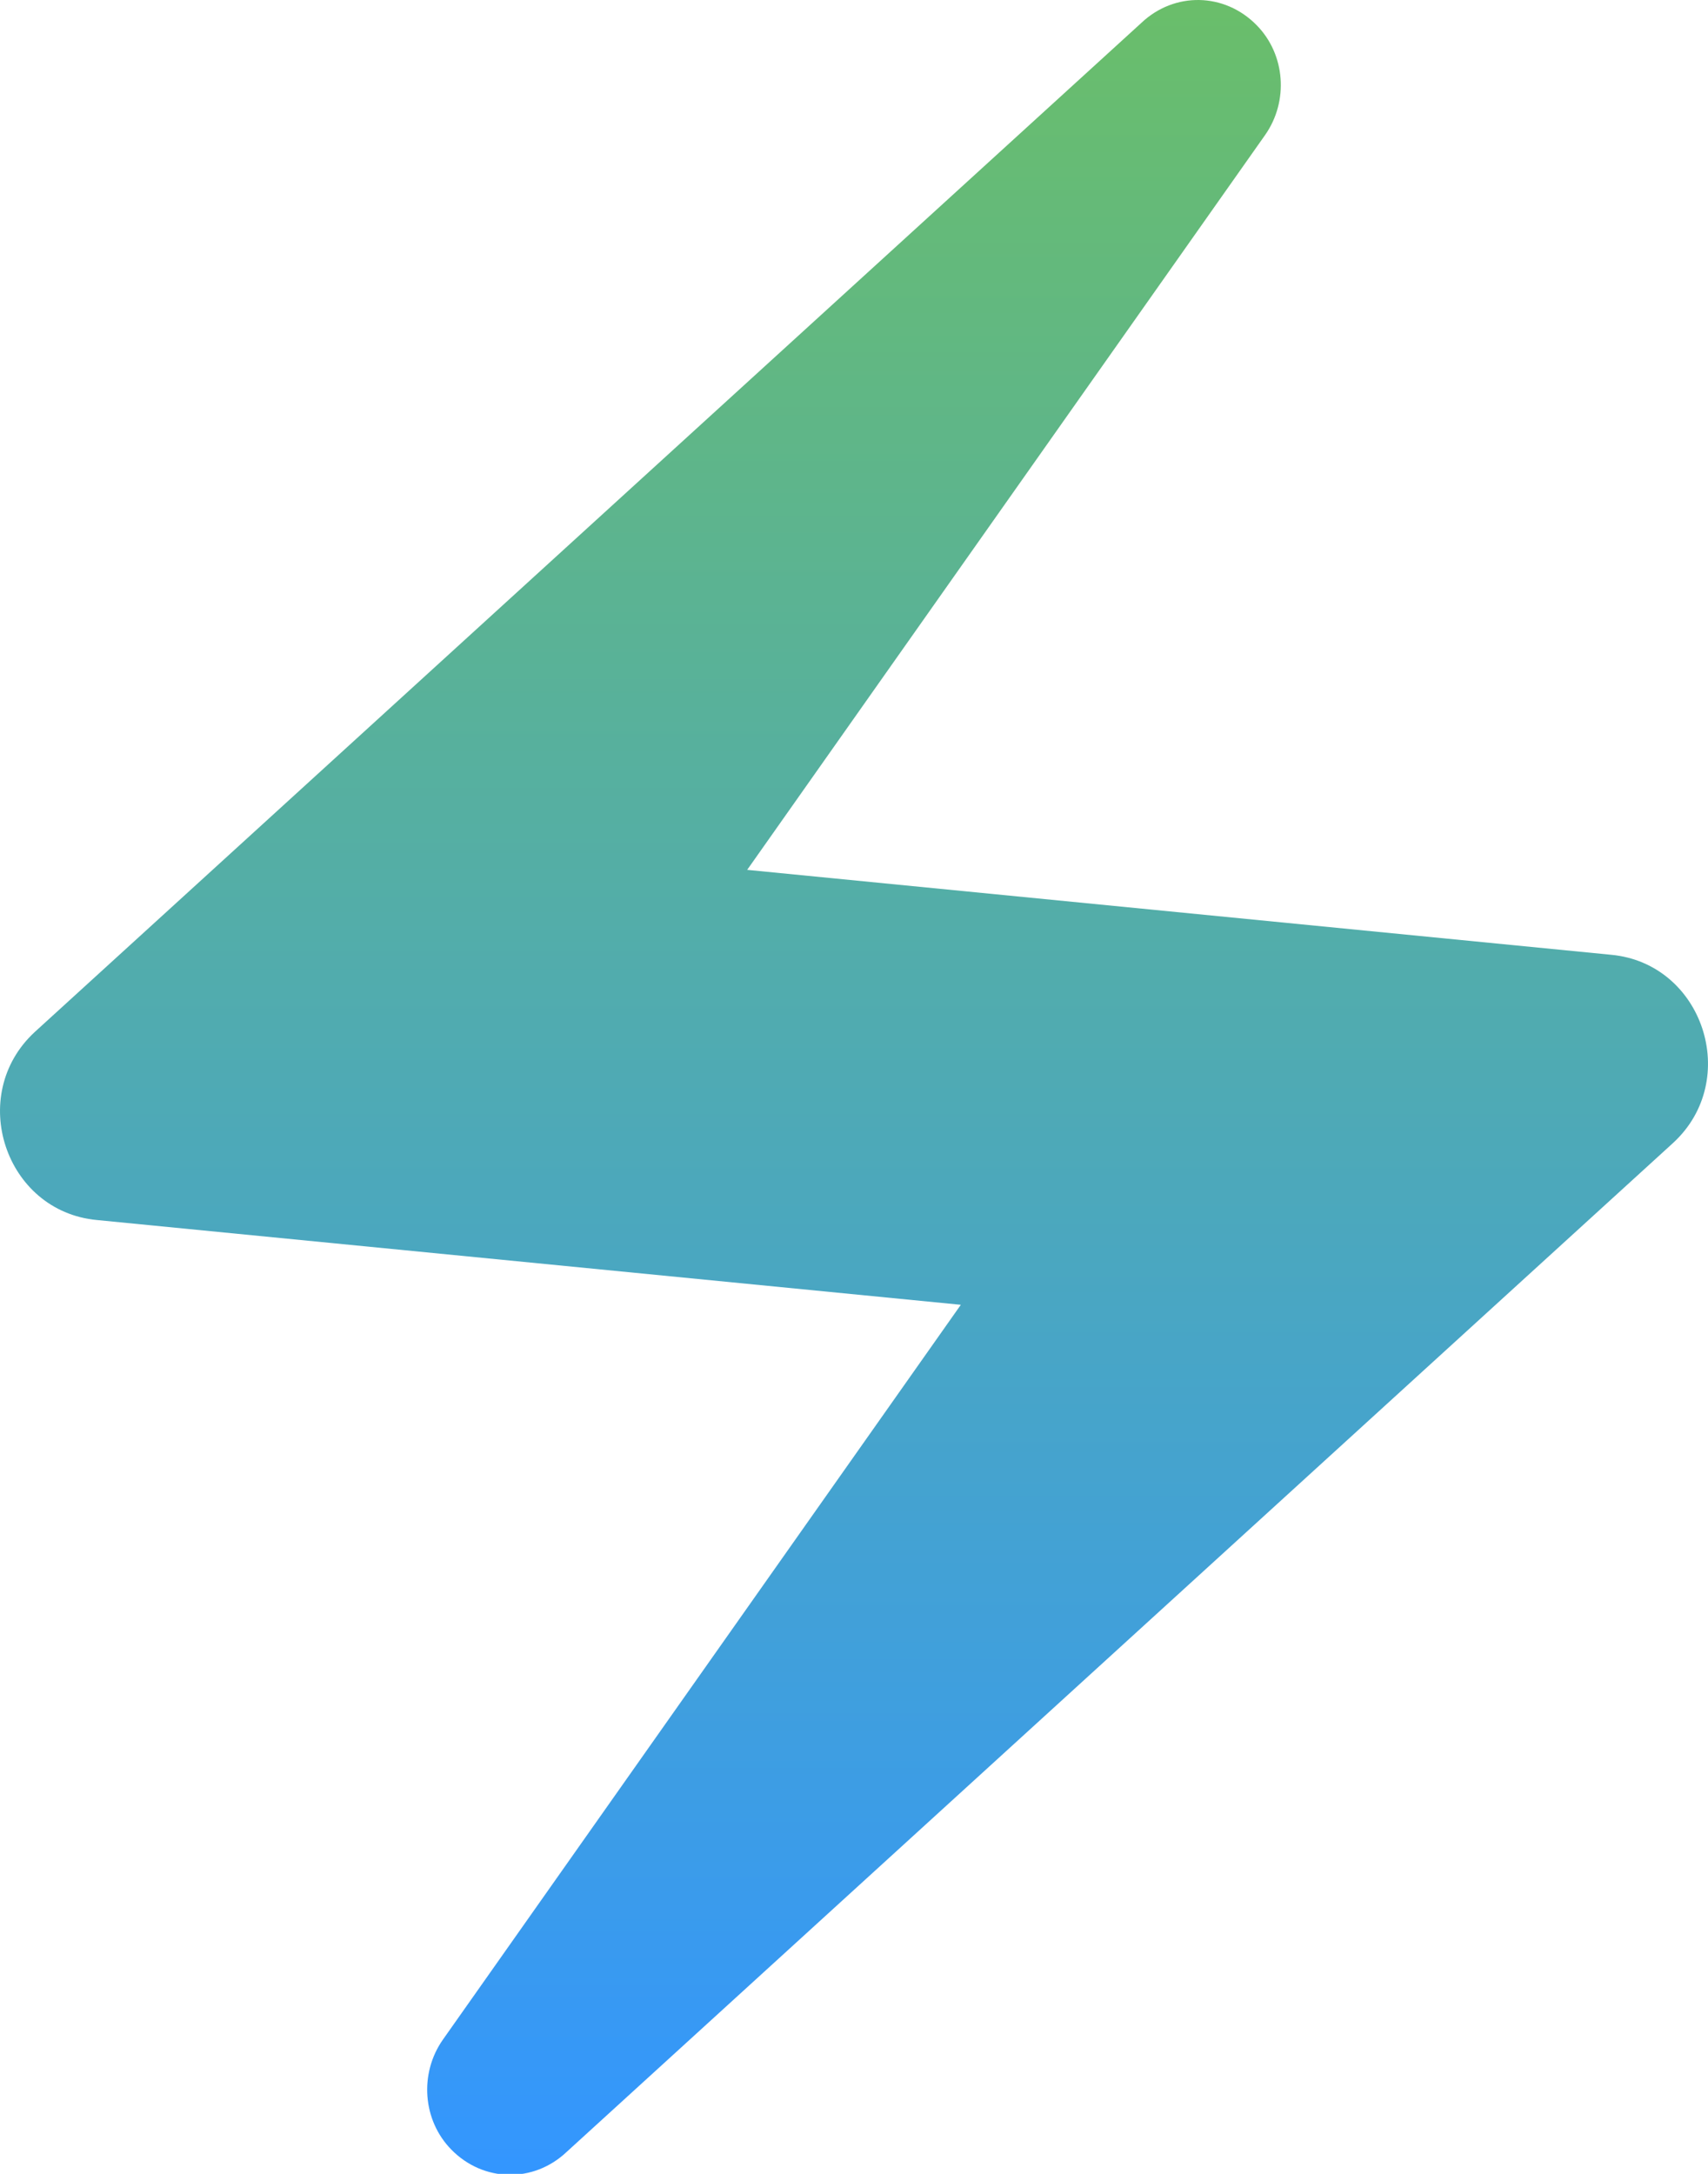 <svg width="11" height="14" viewBox="0 0 11 14" fill="none" xmlns="http://www.w3.org/2000/svg">
<path d="M7.35 0.148L0.224 6.646C-0.216 7.052 0.032 7.801 0.623 7.857L6.188 8.403L2.852 13.136C2.7 13.353 2.721 13.655 2.907 13.844C3.113 14.054 3.436 14.061 3.65 13.858L10.776 7.36C11.216 6.954 10.968 6.205 10.377 6.149L4.812 5.602L8.148 0.869C8.3 0.652 8.279 0.351 8.093 0.162C7.887 -0.048 7.564 -0.055 7.35 0.148Z" fill="url(#paint0_linear_44_3455)"/>
<defs>
<linearGradient id="paint0_linear_44_3455" x1="5.5" y1="0" x2="5.5" y2="14.006" gradientUnits="userSpaceOnUse">
<stop stop-color="#6ABE6A"/>
<stop offset="1" stop-color="#3396FF"/>
</linearGradient>
</defs>
</svg>
